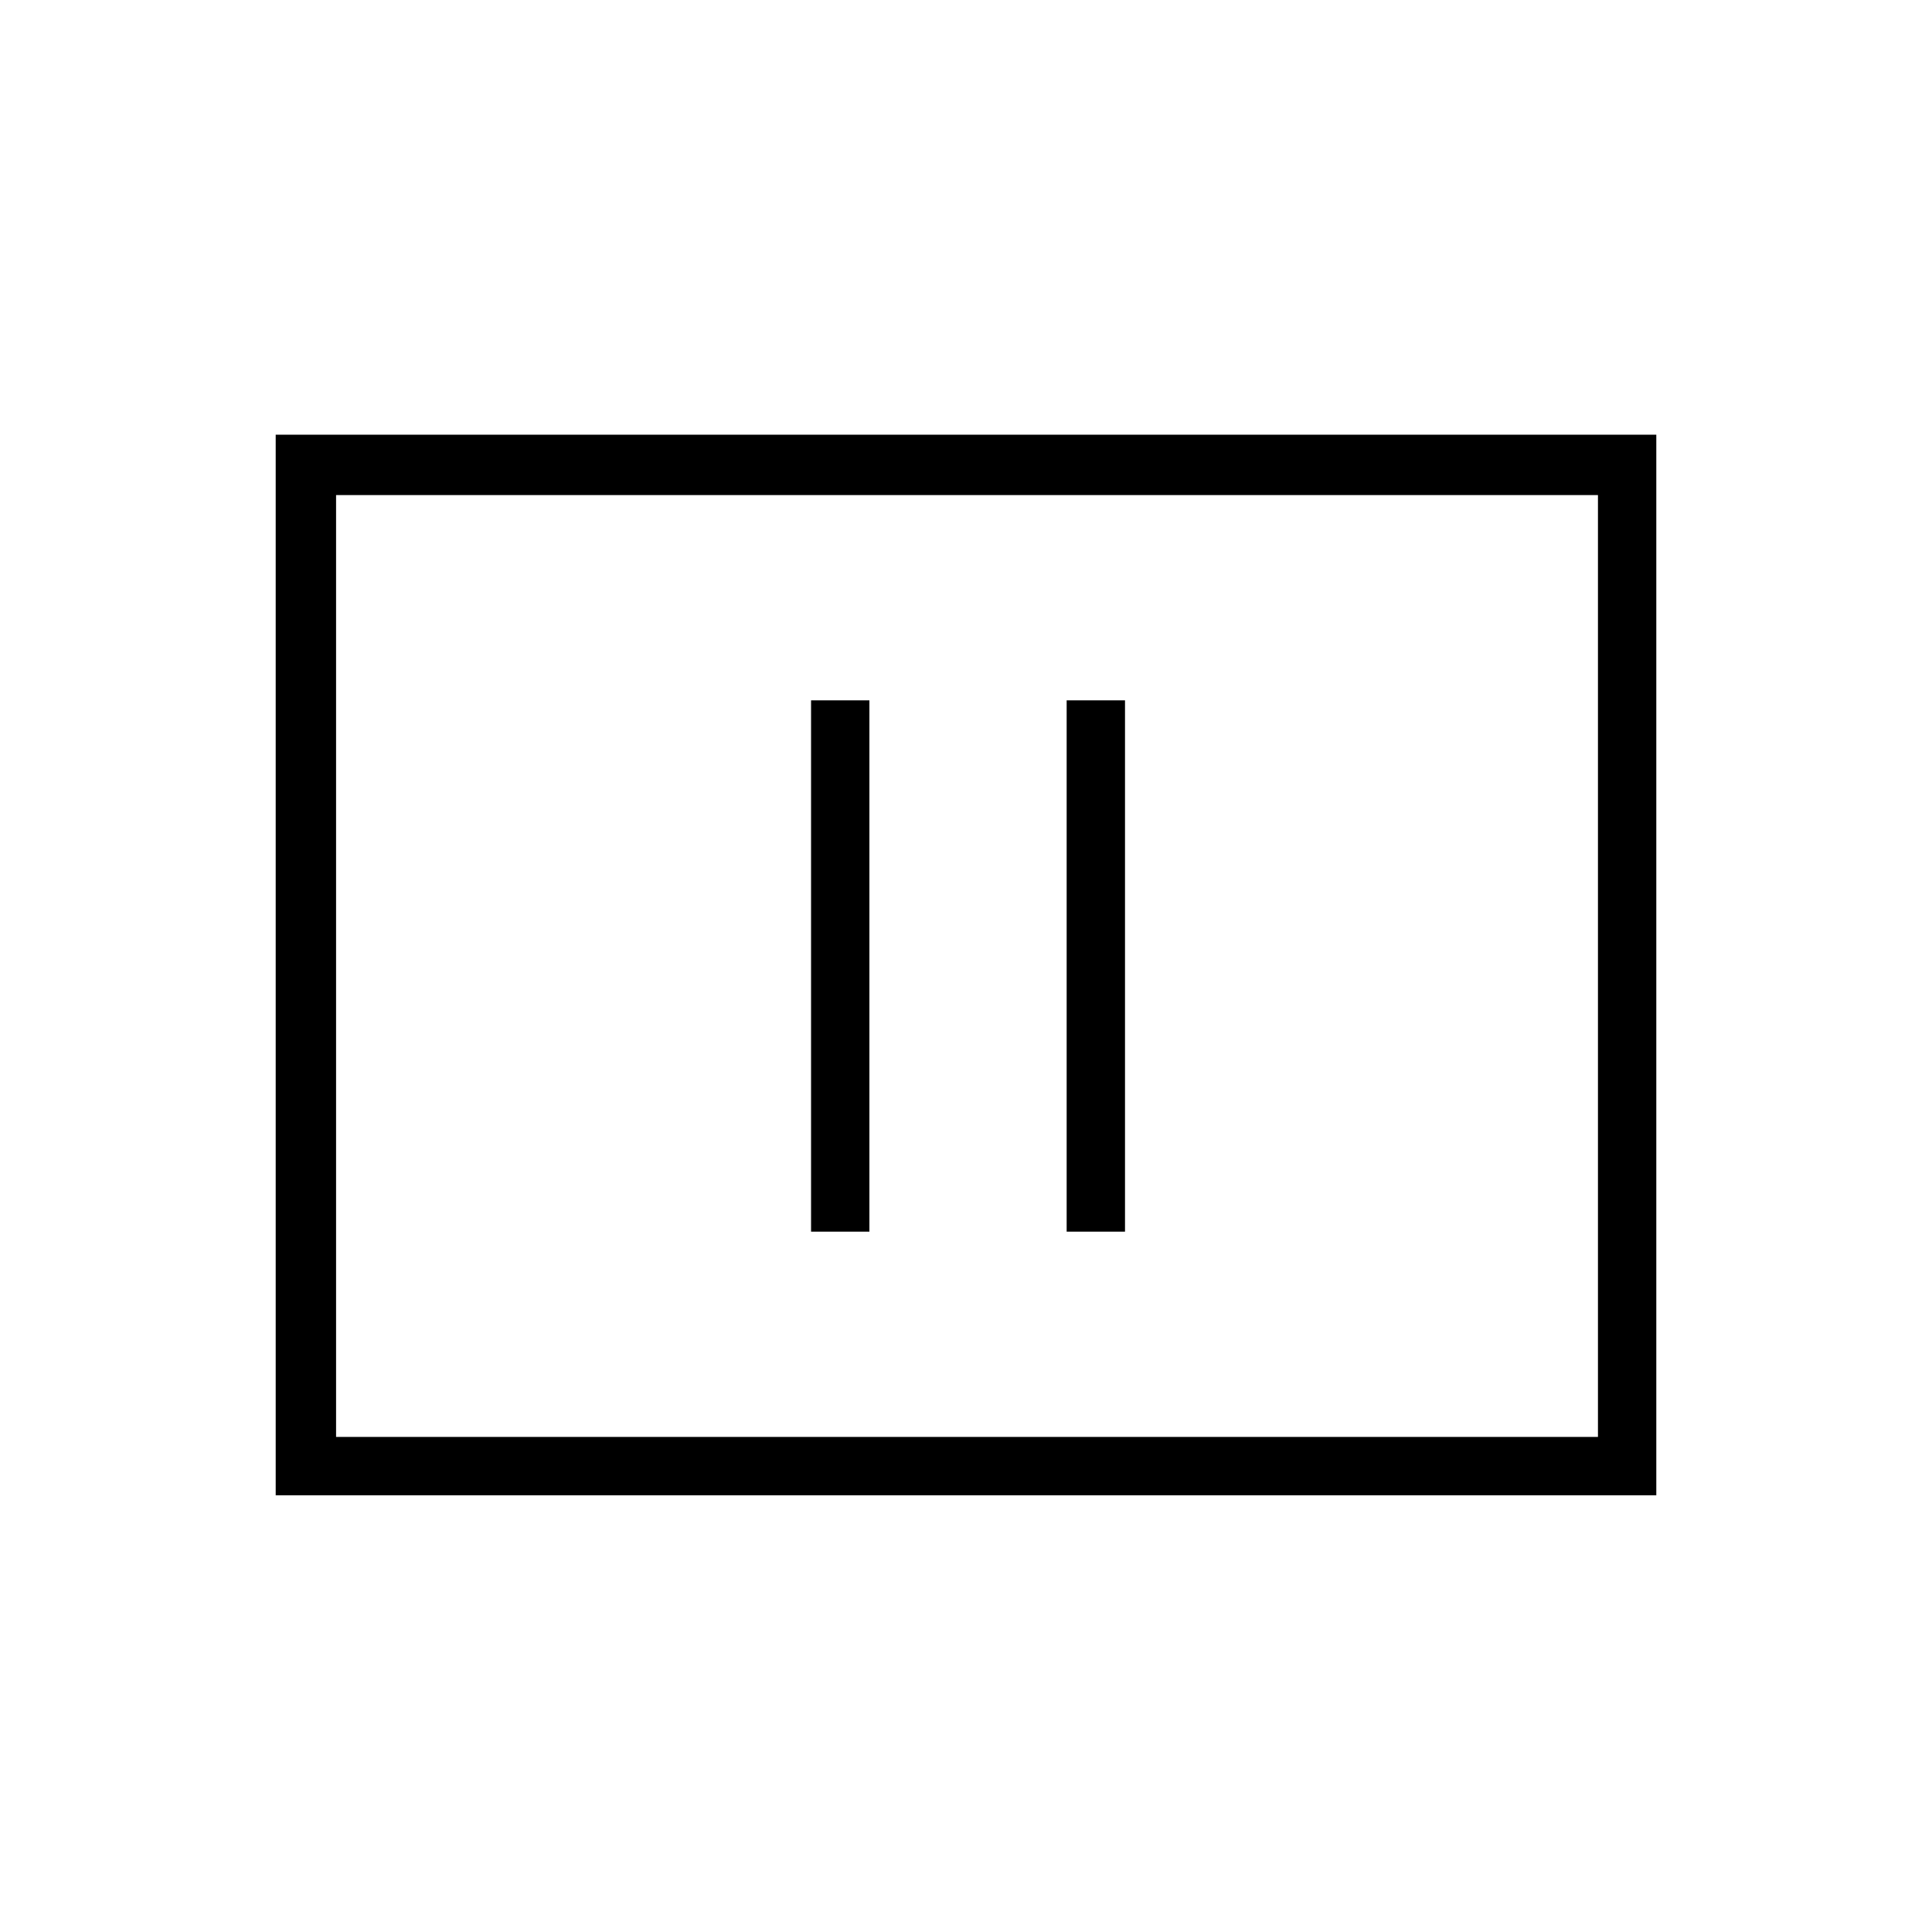 <svg xmlns="http://www.w3.org/2000/svg" height="20" width="20"><path d="M8.396 12.75H9V7.25H8.396ZM11.042 12.75H11.646V7.25H11.042ZM2.854 15.479V4.5H17.146V15.479ZM3.479 14.875H16.542V5.125H3.479ZM3.479 14.875V5.125V14.875Z"/></svg>